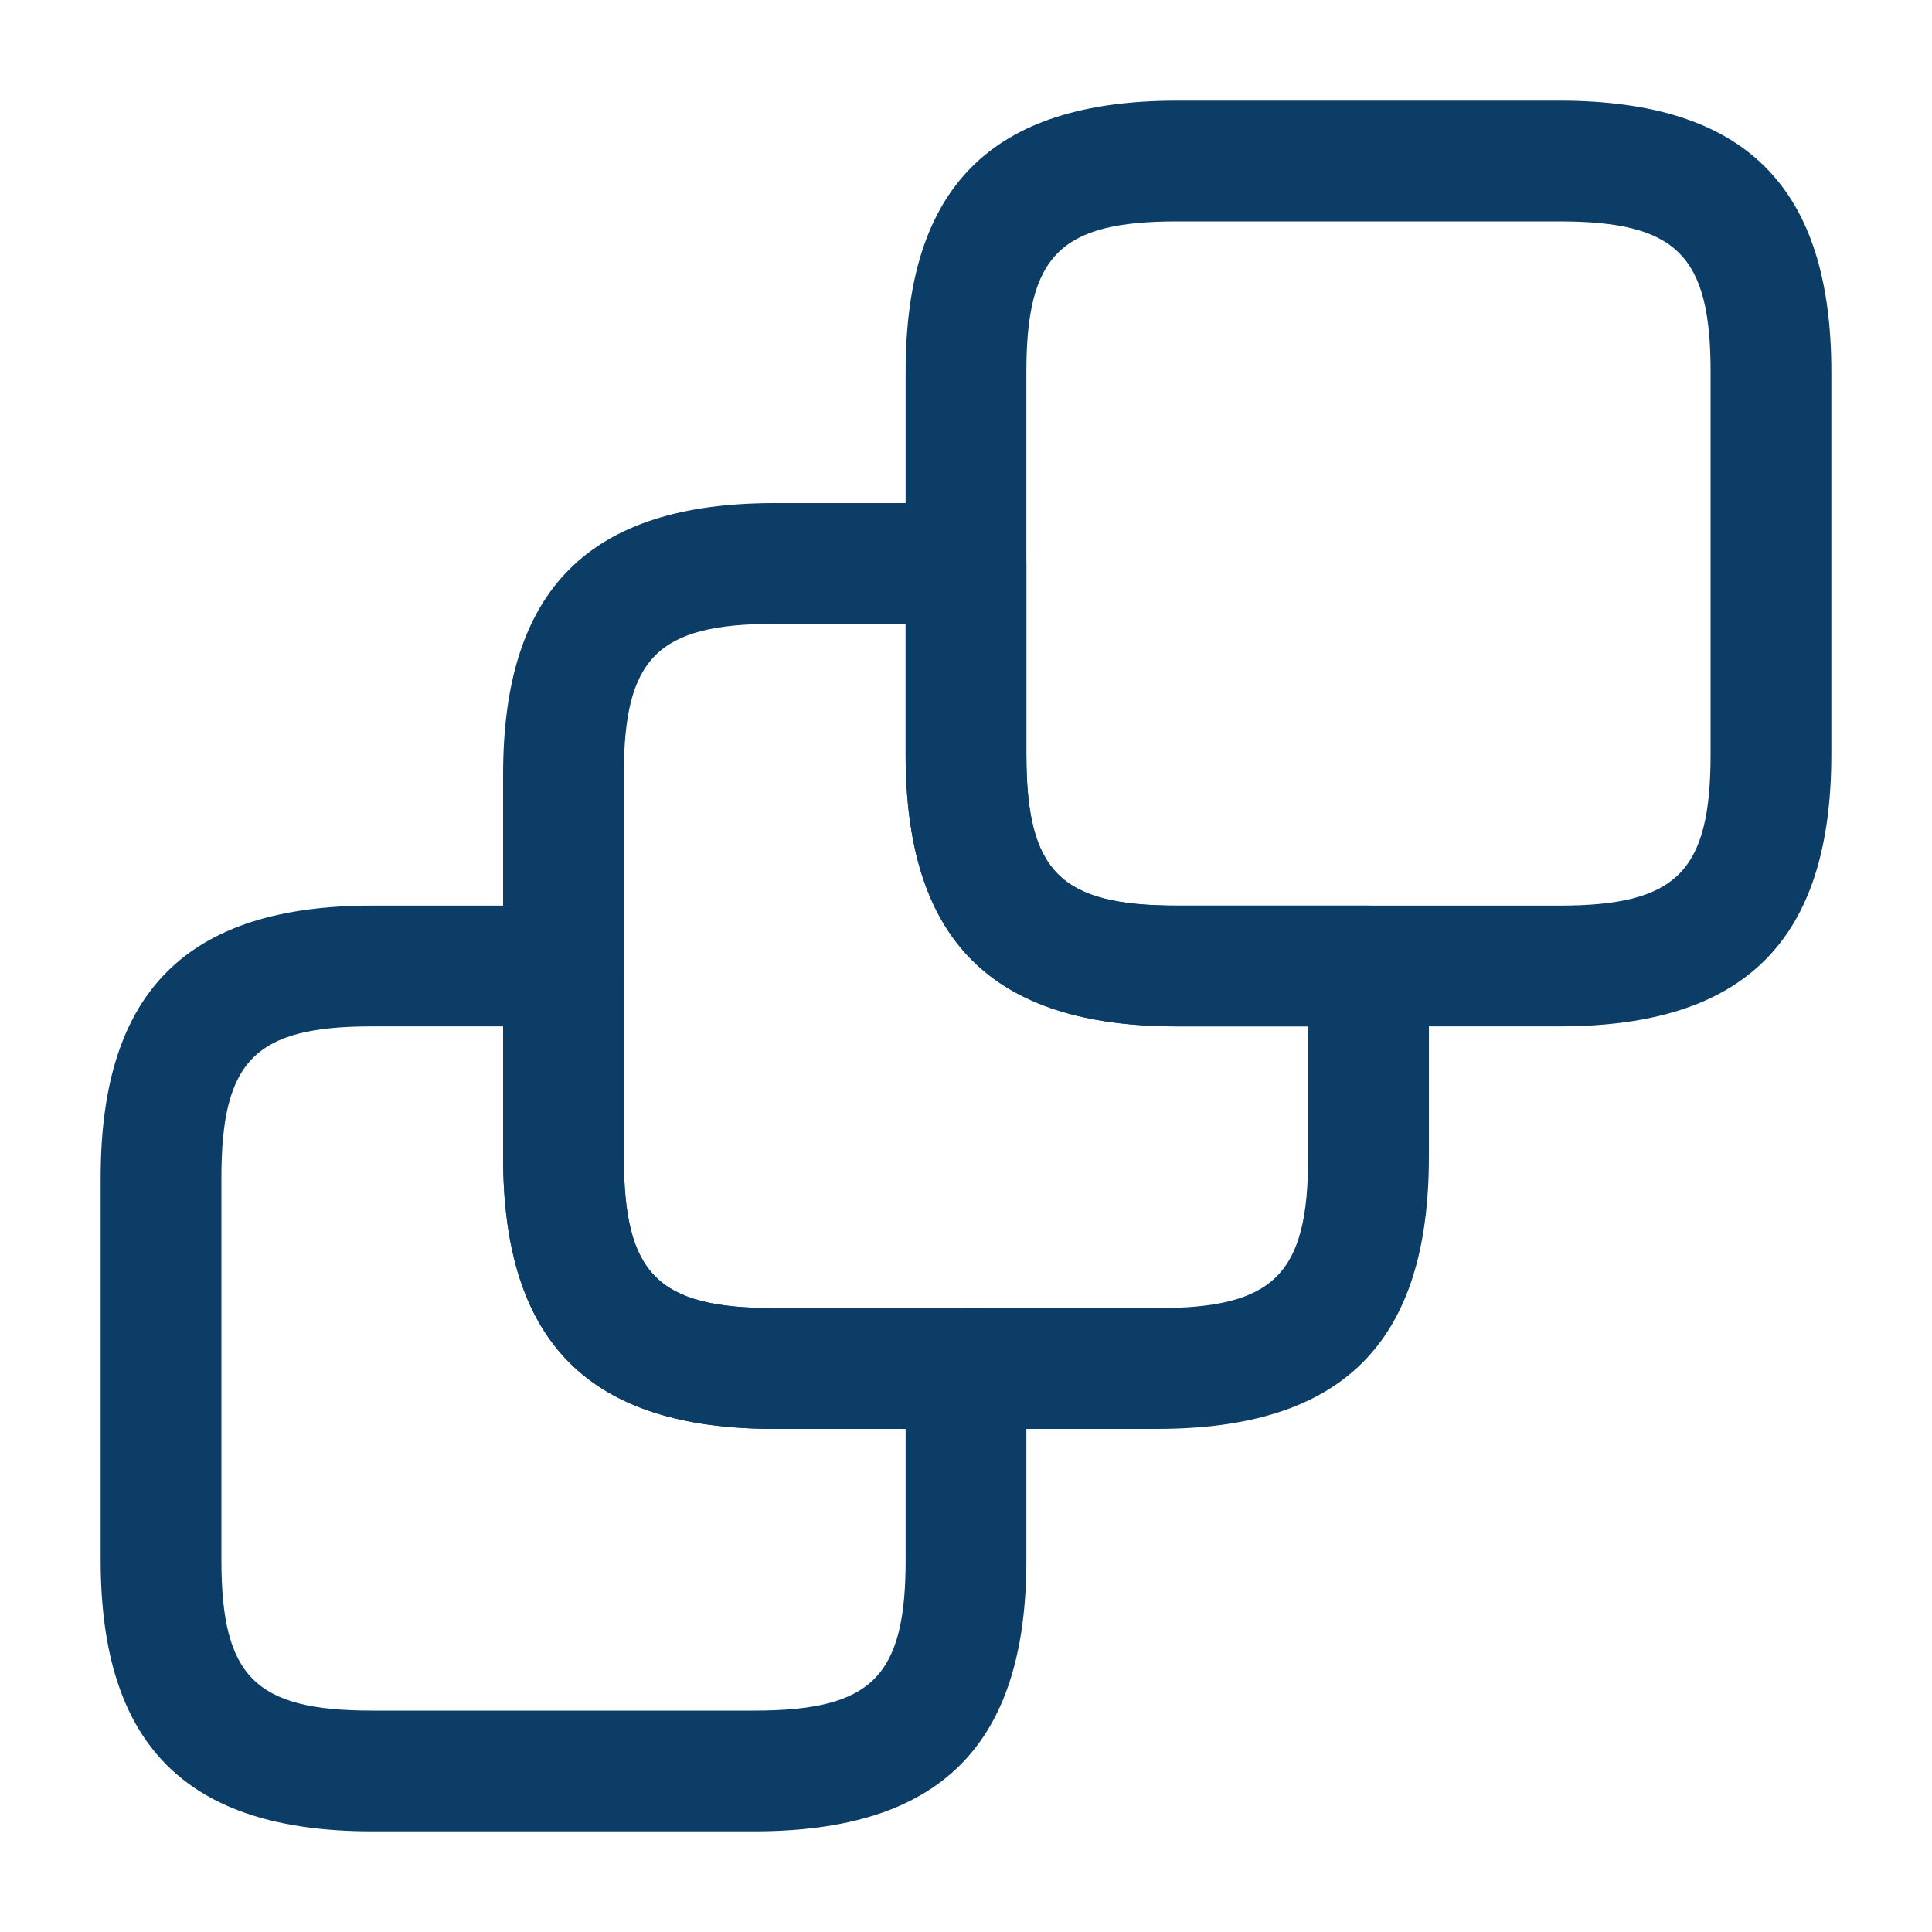 <svg width="20" height="20" viewBox="0 0 20 20" fill="none" xmlns="http://www.w3.org/2000/svg">
<path d="M7.808 18.958H3.85C1.933 18.958 1.042 18.067 1.042 16.15V12.192C1.042 10.267 1.933 9.375 3.85 9.375H5.833C6.175 9.375 6.458 9.658 6.458 10V11.975C6.458 13.192 6.808 13.542 8.017 13.542H10C10.342 13.542 10.625 13.825 10.625 14.167V16.15C10.625 18.067 9.733 18.958 7.808 18.958ZM3.85 10.625C2.642 10.625 2.292 10.975 2.292 12.192V16.15C2.292 17.358 2.642 17.708 3.85 17.708H7.808C9.025 17.708 9.375 17.358 9.375 16.15V14.792H8.017C6.1 14.792 5.208 13.9 5.208 11.975V10.625H3.85Z" fill="#0C3D66"/>
<path d="M11.975 14.792H8.017C6.1 14.792 5.208 13.9 5.208 11.975V8.017C5.208 6.1 6.1 5.208 8.017 5.208H10C10.342 5.208 10.625 5.492 10.625 5.833V7.808C10.625 9.025 10.975 9.375 12.183 9.375H14.167C14.508 9.375 14.792 9.658 14.792 10V11.975C14.792 13.9 13.9 14.792 11.975 14.792ZM8.017 6.458C6.808 6.458 6.458 6.808 6.458 8.017V11.975C6.458 13.192 6.808 13.542 8.017 13.542H11.975C13.192 13.542 13.542 13.192 13.542 11.975V10.625H12.183C10.267 10.625 9.375 9.733 9.375 7.808V6.458H8.017Z" fill="#0C3D66"/>
<path d="M16.142 10.625H12.183C10.267 10.625 9.375 9.733 9.375 7.808V3.85C9.375 1.933 10.267 1.042 12.183 1.042H16.142C18.067 1.042 18.958 1.933 18.958 3.85V7.808C18.958 9.733 18.067 10.625 16.142 10.625ZM12.183 2.292C10.975 2.292 10.625 2.642 10.625 3.85V7.808C10.625 9.025 10.975 9.375 12.183 9.375H16.142C17.358 9.375 17.708 9.025 17.708 7.808V3.85C17.708 2.642 17.358 2.292 16.142 2.292H12.183Z" fill="#0C3D66"/>
</svg>
